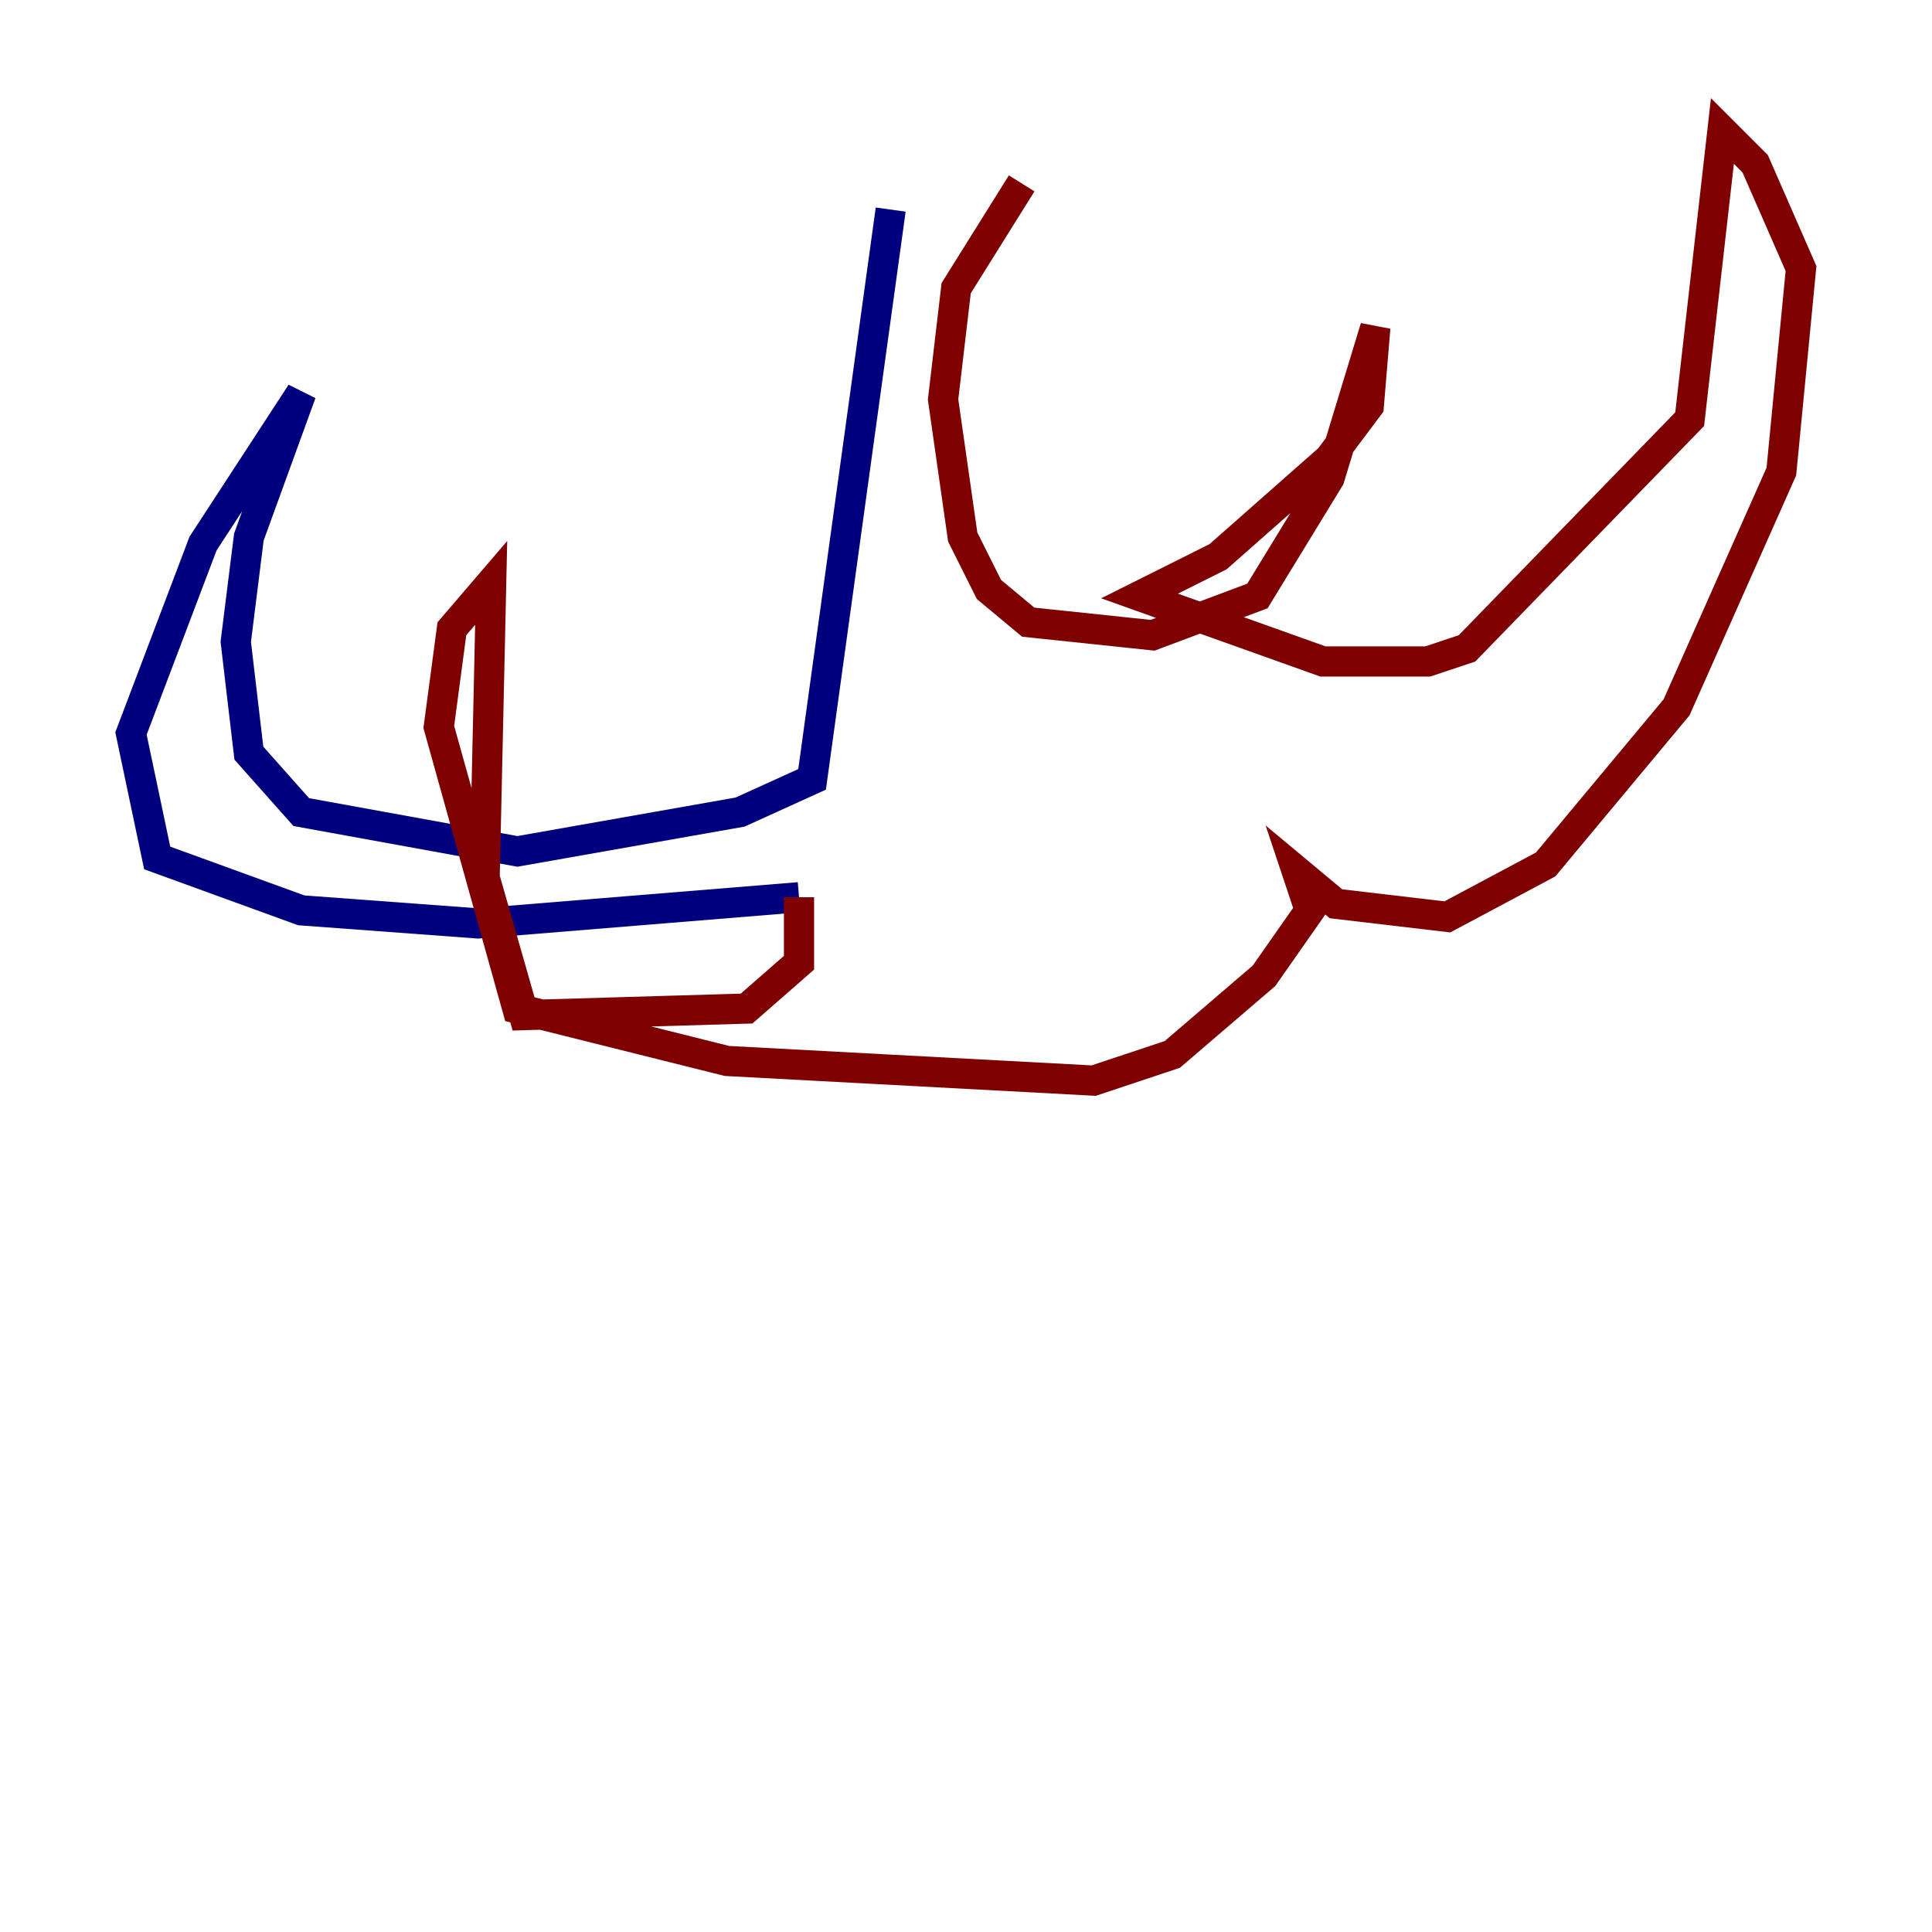 <?xml version="1.0" encoding="utf-8" ?>
<svg baseProfile="tiny" height="128" version="1.2" viewBox="0,0,128,128" width="128" xmlns="http://www.w3.org/2000/svg" xmlns:ev="http://www.w3.org/2001/xml-events" xmlns:xlink="http://www.w3.org/1999/xlink"><defs /><polyline fill="none" points="59.01,13.885 53.803,51.634 49.031,53.803 34.278,56.407 19.959,53.803 16.488,49.898 15.62,42.522 16.488,35.58 19.959,26.034 13.451,36.014 8.678,48.597 10.414,56.841 19.959,60.312 31.675,61.18 52.936,59.444" stroke="#00007f" stroke-width="2" /><polyline fill="none" points="52.936,59.444 52.936,63.783 49.464,66.82 34.712,67.254 32.108,58.142 32.542,38.617 29.939,41.654 29.071,48.163 34.278,66.82 48.163,70.291 72.461,71.593 77.668,69.858 83.742,64.651 86.78,60.312 85.912,57.709 88.515,59.878 95.891,60.746 102.4,57.275 111.078,46.861 118.02,31.241 119.322,17.79 116.285,10.848 114.115,8.678 111.946,27.77 97.193,42.956 94.59,43.824 87.647,43.824 75.498,39.485 80.705,36.881 88.081,30.373 90.685,26.902 91.119,21.695 88.081,31.675 83.308,39.485 76.366,42.088 68.122,41.22 65.519,39.051 63.783,35.58 62.481,26.468 63.349,19.091 67.688,12.149" stroke="#7f0000" stroke-width="2" /></svg>